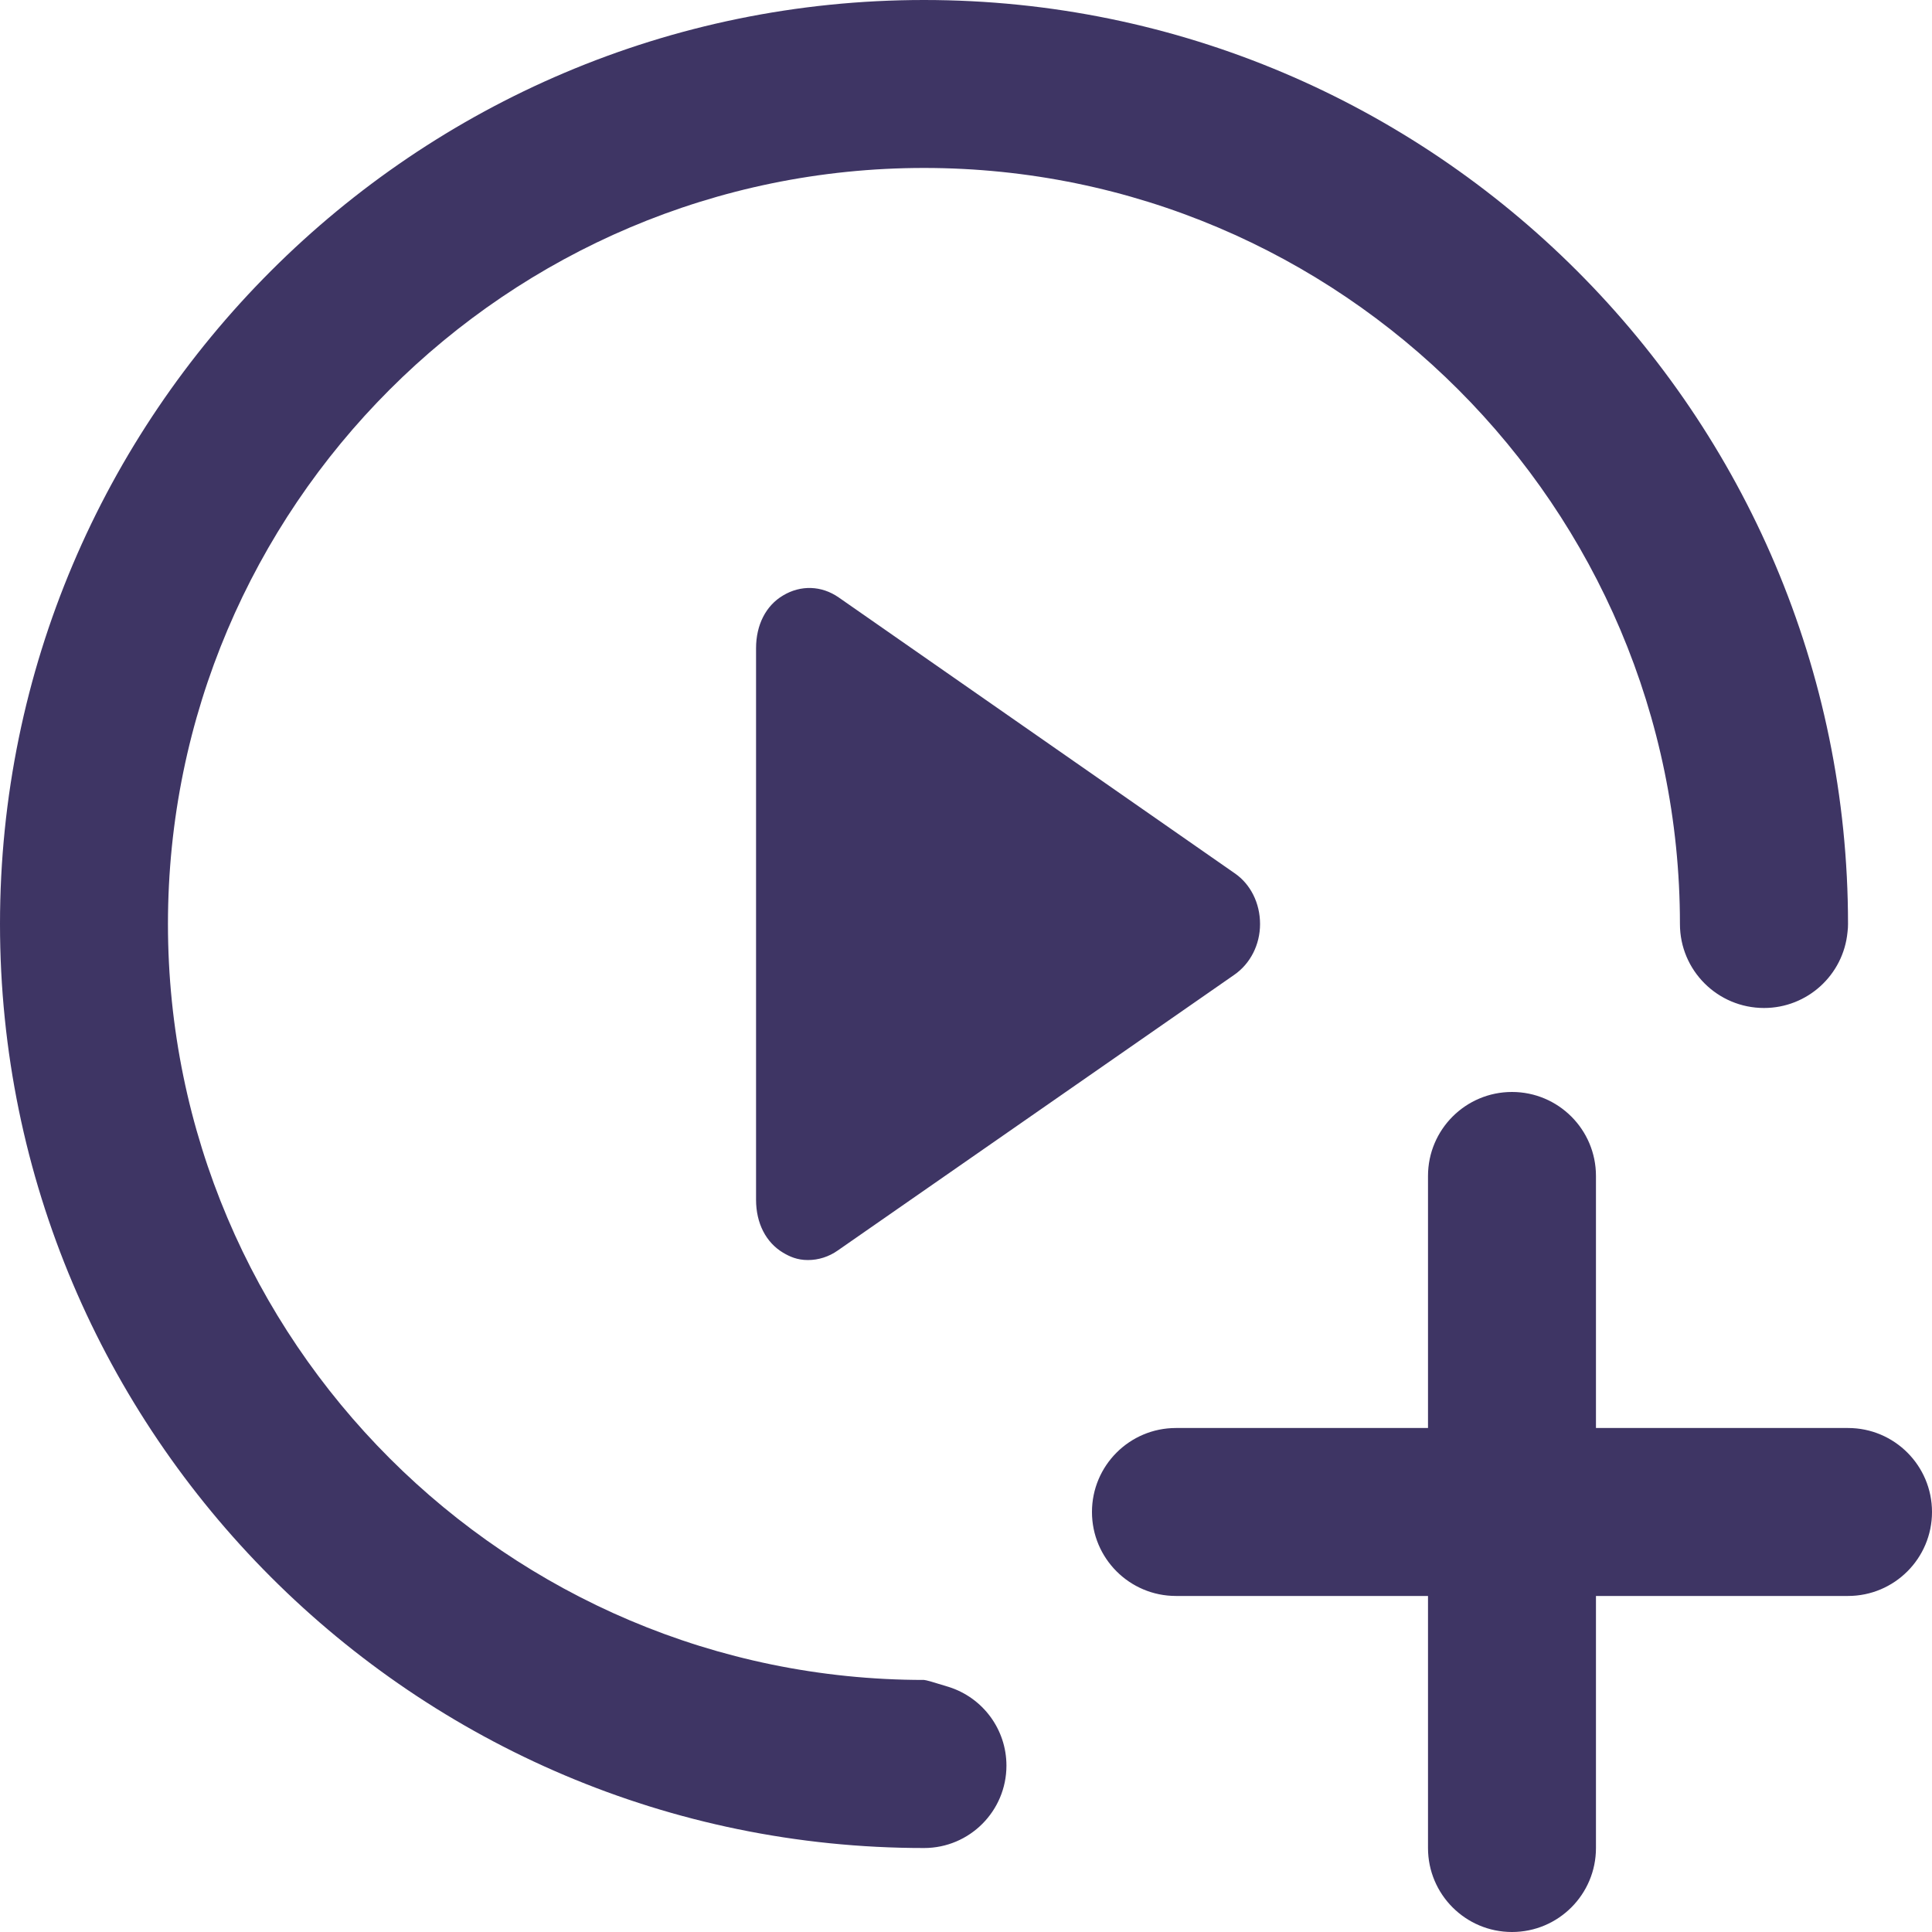 <?xml version="1.0" encoding="UTF-8"?>
<svg width="15px" height="15px" viewBox="0 0 15 15" version="1.1" xmlns="http://www.w3.org/2000/svg" xmlns:xlink="http://www.w3.org/1999/xlink">
    <!-- Generator: Sketch 53.2 (72643) - https://sketchapp.com -->
    <title>added</title>
    <desc>Created with Sketch.</desc>
    <g id="Mobile" stroke="none" stroke-width="1" fill="none" fill-rule="evenodd">
        <g id="Learning-Playlist-Mobile-1" transform="translate(-160, -353)" fill="#3E3564" fill-rule="nonzero">
            <g id="added" transform="translate(160, 353)">
                <g id="Group">
                    <g id="Shape">
                        <g>
                            <path d="M11.087,11.087 L11.087,9.13 C11.087,8.77 11.379,8.478 11.739,8.478 C12.099,8.478 12.391,8.77 12.391,9.13 L12.391,11.087 L14.348,11.087 C14.708,11.087 15,11.379 15,11.739 C15,12.099 14.708,12.391 14.348,12.391 L12.391,12.391 L12.391,14.348 C12.391,14.708 12.099,15 11.739,15 C11.379,15 11.087,14.708 11.087,14.348 L11.087,12.391 L9.13,12.391 C8.77,12.391 8.478,12.099 8.478,11.739 C8.478,11.379 8.77,11.087 9.13,11.087 L11.087,11.087 Z M7.174,1.304 C3.937,1.304 1.304,3.937 1.304,7.174 C1.304,10.41 3.937,13.043 7.174,13.043 C7.187,13.043 7.25,13.061 7.365,13.097 C7.632,13.181 7.814,13.428 7.814,13.708 C7.814,14.061 7.528,14.348 7.174,14.348 C3.218,14.348 0,11.13 0,7.174 C0,3.218 3.218,0 7.174,0 C11.13,0 14.348,3.218 14.348,7.174 C14.348,7.194 14.347,7.215 14.344,7.237 C14.312,7.571 14.031,7.826 13.696,7.826 C13.335,7.826 13.043,7.534 13.043,7.174 C13.043,3.937 10.411,1.304 7.174,1.304 Z M9.586,6.78 C9.709,6.864 9.783,7.012 9.783,7.174 C9.783,7.334 9.708,7.482 9.582,7.569 L6.504,9.709 C6.436,9.757 6.355,9.783 6.273,9.783 C6.189,9.783 6.131,9.756 6.08,9.726 C5.946,9.646 5.87,9.496 5.87,9.315 L5.87,5.033 C5.87,4.852 5.946,4.702 6.08,4.623 C6.217,4.541 6.378,4.546 6.511,4.638 L9.586,6.78 Z"></path>
                        </g>
                    </g>
                </g>
            </g>
        </g>
    </g>
</svg>